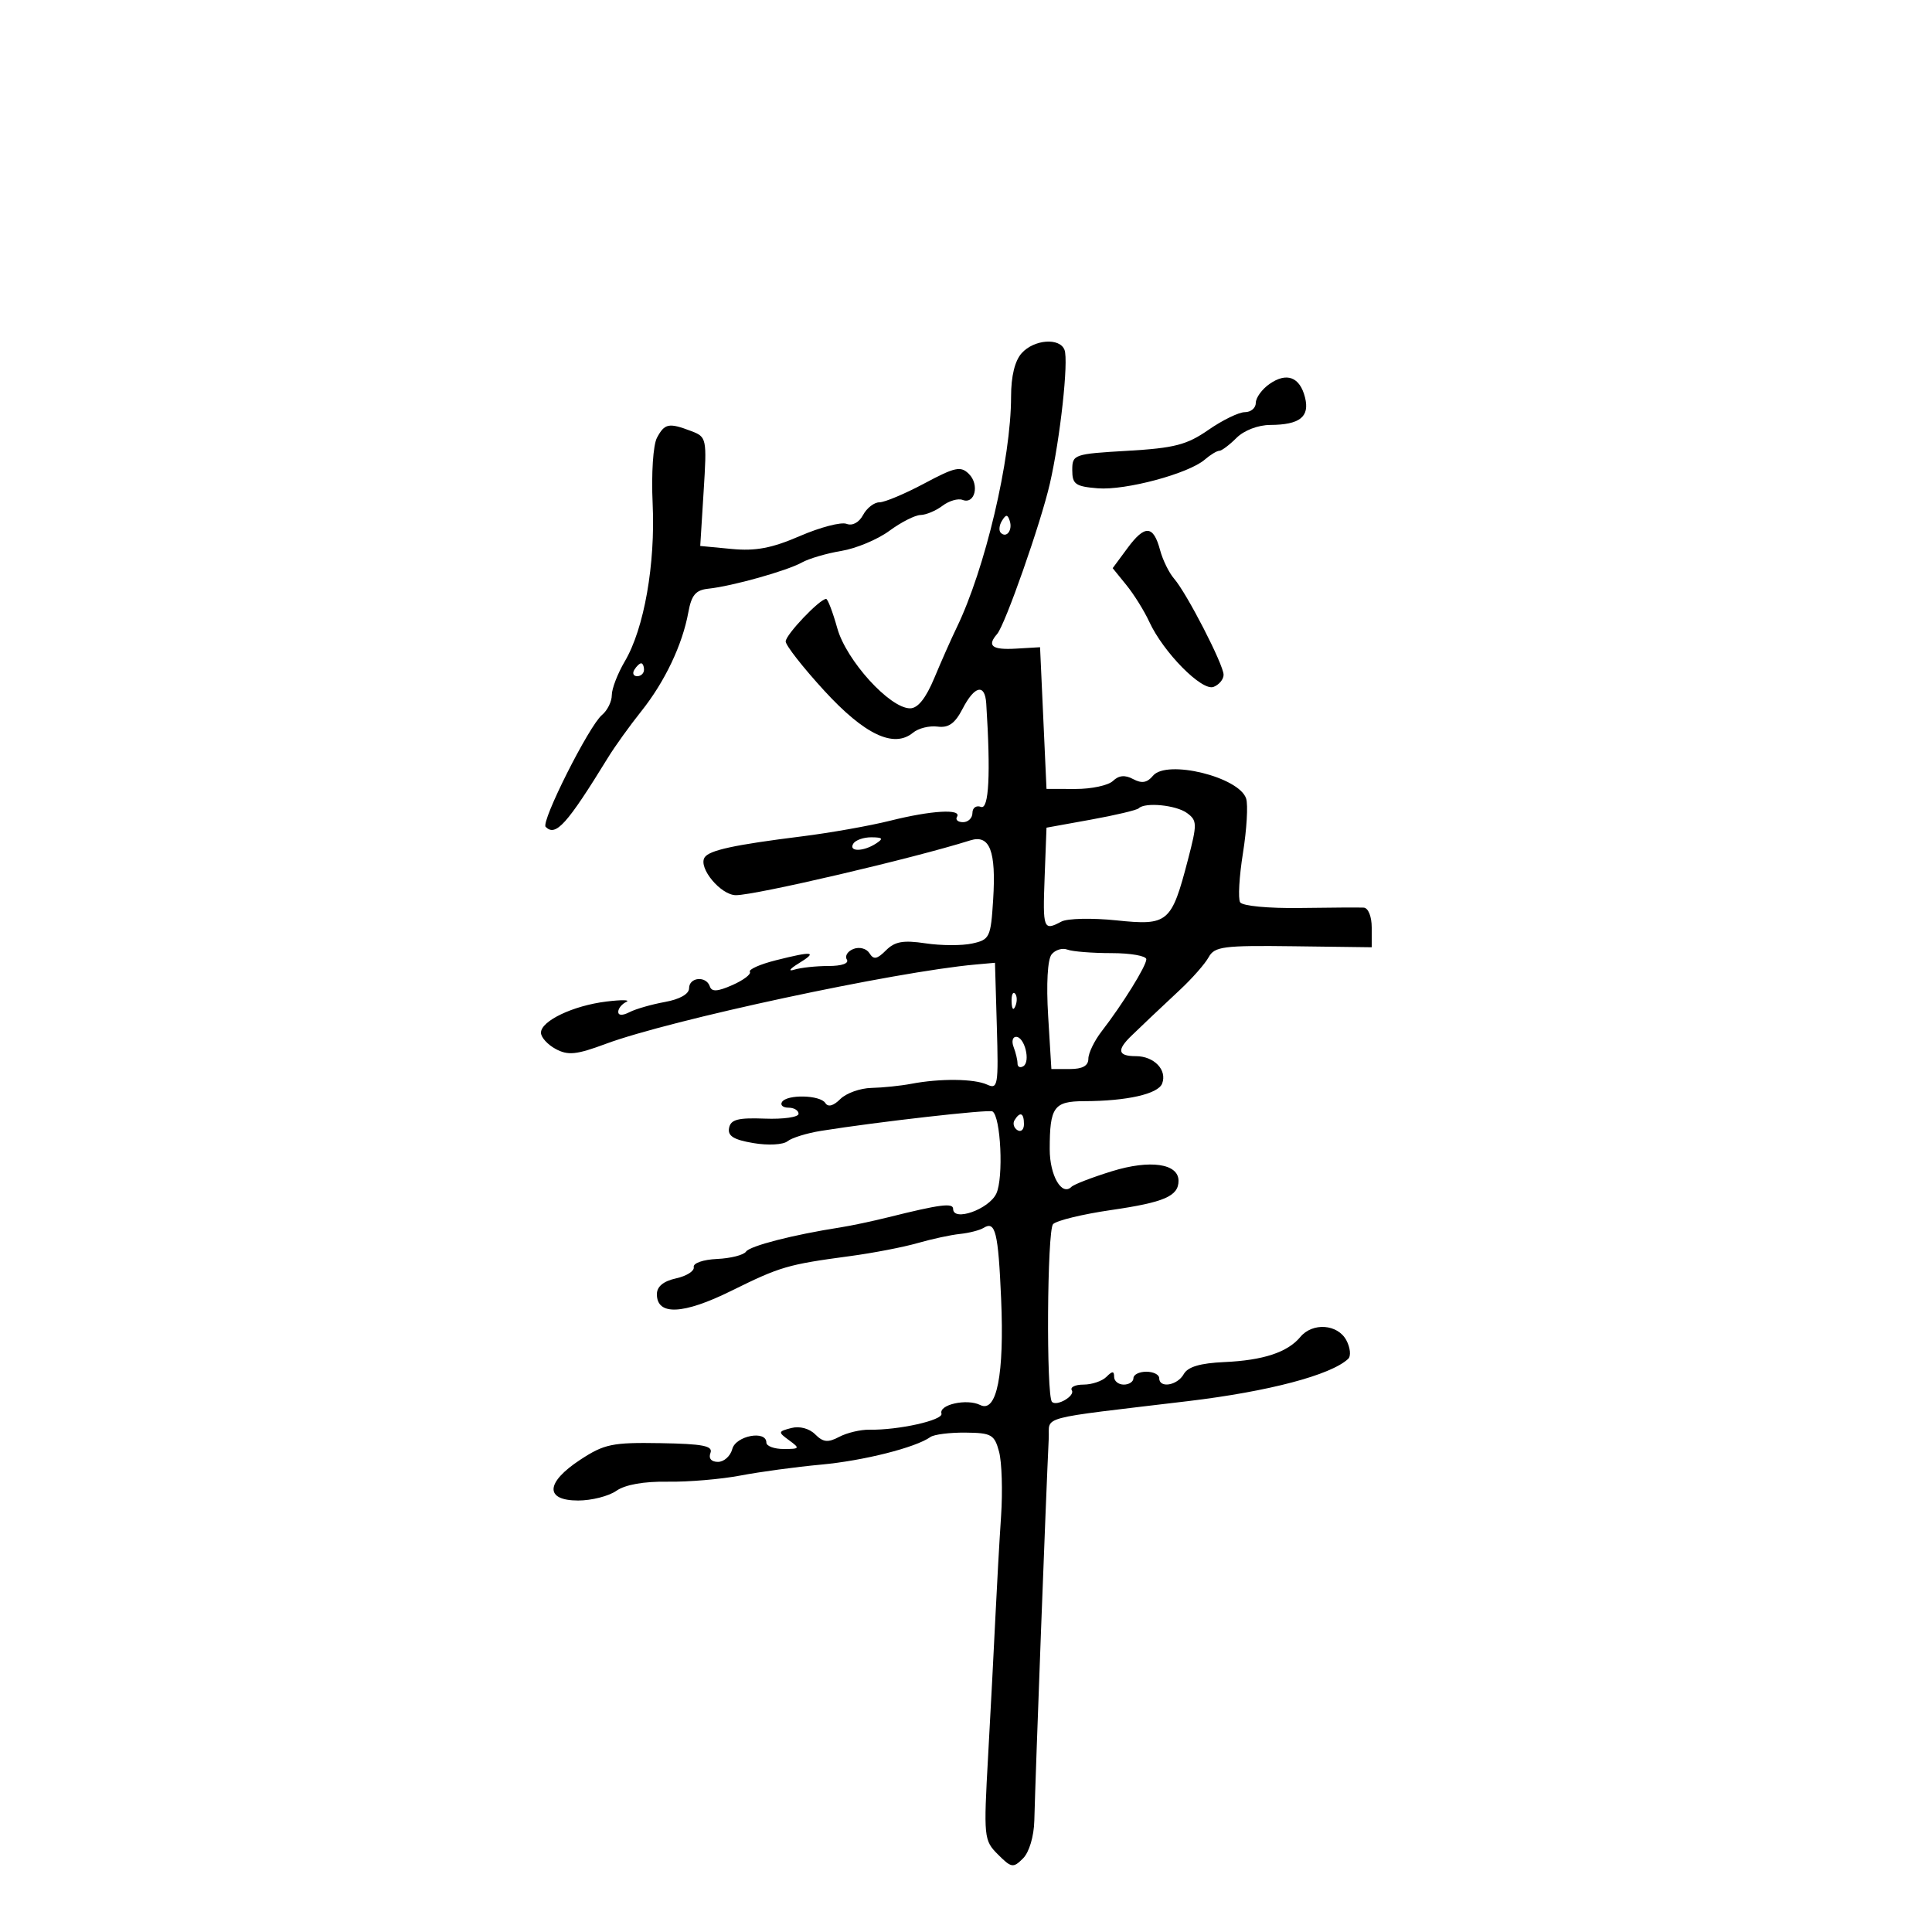 <svg xmlns="http://www.w3.org/2000/svg" width="300" height="300" viewBox="0 0 300 300" version="1.1">
	<path d="M 158.655 54.829 C 157.587 56.008, 157 58.404, 156.999 61.579 C 156.996 71.283, 152.973 88.349, 148.530 97.500 C 147.729 99.150, 146.183 102.638, 145.093 105.250 C 143.761 108.444, 142.521 109.996, 141.306 109.989 C 138.152 109.970, 131.416 102.557, 130.018 97.566 C 129.315 95.055, 128.533 93, 128.280 93 C 127.287 93, 122 98.558, 122 99.602 C 122 100.212, 124.686 103.642, 127.968 107.224 C 134.252 114.081, 138.804 116.237, 141.782 113.766 C 142.605 113.083, 144.314 112.660, 145.580 112.826 C 147.295 113.051, 148.287 112.346, 149.467 110.064 C 151.335 106.451, 152.942 106.095, 153.144 109.250 C 153.845 120.207, 153.560 125.768, 152.323 125.294 C 151.595 125.015, 151 125.434, 151 126.226 C 151 127.019, 150.345 127.667, 149.544 127.667 C 148.743 127.667, 148.320 127.292, 148.603 126.833 C 149.390 125.560, 144.614 125.838, 138.235 127.438 C 135.081 128.229, 128.900 129.325, 124.500 129.874 C 113.965 131.190, 110.099 132.031, 109.402 133.159 C 108.405 134.771, 111.930 139, 114.273 139.003 C 117.341 139.006, 141.838 133.279, 150.664 130.494 C 153.692 129.539, 154.692 132.126, 154.217 139.689 C 153.848 145.565, 153.683 145.911, 150.963 146.508 C 149.388 146.854, 146.124 146.841, 143.710 146.479 C 140.253 145.961, 138.950 146.193, 137.570 147.573 C 136.181 148.962, 135.651 149.054, 135.010 148.016 C 134.561 147.290, 133.462 146.992, 132.538 147.347 C 131.622 147.698, 131.153 148.439, 131.496 148.993 C 131.868 149.595, 130.721 150, 128.641 150 C 126.728 150, 124.339 150.256, 123.332 150.569 C 122.324 150.882, 122.625 150.448, 124 149.605 C 127.021 147.751, 126.280 147.649, 120.455 149.116 C 118.019 149.729, 116.212 150.534, 116.440 150.903 C 116.669 151.273, 115.451 152.197, 113.734 152.957 C 111.422 153.981, 110.512 154.036, 110.223 153.169 C 109.663 151.489, 107 151.725, 107 153.455 C 107 154.349, 105.555 155.170, 103.250 155.586 C 101.188 155.959, 98.712 156.670, 97.750 157.167 C 96.676 157.721, 96 157.703, 96 157.119 C 96 156.595, 96.563 155.901, 97.250 155.576 C 97.938 155.251, 96.540 155.227, 94.145 155.521 C 88.977 156.157, 84 158.530, 84 160.357 C 84 161.075, 85.034 162.216, 86.299 162.892 C 88.211 163.916, 89.513 163.782, 94.049 162.095 C 104.044 158.377, 138.893 150.900, 151.500 149.769 L 154.500 149.500 154.788 159.371 C 155.055 168.546, 154.949 169.185, 153.288 168.421 C 151.274 167.496, 145.991 167.438, 141.500 168.292 C 139.850 168.606, 137.070 168.893, 135.321 168.931 C 133.573 168.969, 131.395 169.748, 130.481 170.662 C 129.415 171.727, 128.582 171.950, 128.159 171.281 C 127.362 170.018, 122.181 169.898, 121.423 171.125 C 121.125 171.606, 121.584 172, 122.441 172 C 123.298 172, 124 172.427, 124 172.950 C 124 173.472, 121.644 173.809, 118.764 173.700 C 114.590 173.540, 113.464 173.835, 113.210 175.153 C 112.971 176.391, 113.916 176.979, 116.980 177.497 C 119.276 177.885, 121.602 177.760, 122.285 177.212 C 122.953 176.676, 125.300 175.949, 127.500 175.598 C 136.259 174.197, 153.535 172.237, 154.107 172.579 C 155.405 173.354, 155.854 182.911, 154.707 185.342 C 153.554 187.785, 148 189.749, 148 187.713 C 148 186.753, 145.946 187.017, 138 189 C 135.525 189.618, 132.150 190.333, 130.500 190.589 C 123.244 191.716, 116.448 193.459, 115.844 194.349 C 115.482 194.881, 113.457 195.394, 111.344 195.491 C 109.171 195.590, 107.598 196.141, 107.725 196.759 C 107.849 197.360, 106.612 198.146, 104.975 198.505 C 103.016 198.936, 102 199.775, 102 200.963 C 102 204.314, 106.083 204.133, 113.534 200.451 C 121.183 196.671, 122.263 196.355, 132 195.047 C 135.575 194.567, 140.300 193.655, 142.500 193.021 C 144.700 192.387, 147.656 191.750, 149.068 191.606 C 150.480 191.461, 152.137 191.034, 152.749 190.655 C 154.564 189.533, 155.007 191.338, 155.454 201.678 C 155.962 213.438, 154.777 219.457, 152.208 218.170 C 150.141 217.134, 145.759 218.103, 146.191 219.500 C 146.506 220.521, 139.510 222.086, 135 222.004 C 133.625 221.979, 131.516 222.479, 130.314 223.114 C 128.561 224.040, 127.820 223.963, 126.581 222.724 C 125.665 221.808, 124.153 221.409, 122.870 221.744 C 120.800 222.286, 120.785 222.370, 122.543 223.655 C 124.251 224.904, 124.190 225, 121.691 225 C 120.211 225, 119 224.550, 119 224 C 119 222.039, 114.250 222.937, 113.710 225 C 113.423 226.100, 112.422 227, 111.487 227 C 110.450 227, 109.993 226.460, 110.317 225.617 C 110.740 224.514, 109.164 224.205, 102.551 224.092 C 95.092 223.965, 93.838 224.224, 90.127 226.653 C 84.704 230.203, 84.550 233, 89.777 233 C 91.855 233, 94.523 232.322, 95.706 231.493 C 97.072 230.537, 99.982 230.019, 103.678 230.076 C 106.880 230.126, 111.975 229.694, 115 229.116 C 118.025 228.539, 123.650 227.778, 127.500 227.425 C 134.083 226.821, 142.179 224.777, 144.475 223.140 C 145.039 222.738, 147.491 222.430, 149.925 222.455 C 153.954 222.496, 154.420 222.761, 155.134 225.423 C 155.566 227.030, 155.706 231.530, 155.446 235.423 C 155.185 239.315, 154.791 246.325, 154.569 251 C 154.348 255.675, 153.838 265.397, 153.437 272.603 C 152.727 285.345, 152.769 285.769, 154.961 287.961 C 157.051 290.051, 157.333 290.095, 158.857 288.571 C 159.812 287.616, 160.545 285.164, 160.608 282.714 C 160.817 274.601, 162.411 232.346, 162.847 223.355 C 163.021 219.787, 160.671 220.415, 184.500 217.564 C 197.006 216.067, 206.657 213.518, 209.343 211.004 C 209.806 210.570, 209.678 209.266, 209.057 208.107 C 207.712 205.593, 203.810 205.319, 201.914 207.604 C 199.940 209.982, 196.157 211.232, 190.111 211.502 C 186.358 211.671, 184.446 212.238, 183.812 213.372 C 182.818 215.148, 180 215.612, 180 214 C 180 213.450, 179.100 213, 178 213 C 176.900 213, 176 213.450, 176 214 C 176 214.550, 175.325 215, 174.500 215 C 173.675 215, 173 214.460, 173 213.800 C 173 212.867, 172.733 212.867, 171.800 213.800 C 171.140 214.460, 169.538 215, 168.241 215 C 166.944 215, 166.131 215.403, 166.435 215.895 C 166.967 216.755, 164.093 218.426, 163.354 217.687 C 162.436 216.769, 162.593 191.008, 163.522 190.078 C 164.084 189.516, 168.134 188.534, 172.522 187.897 C 180.794 186.695, 183 185.739, 183 183.353 C 183 180.669, 178.583 180.036, 172.655 181.870 C 169.582 182.821, 166.756 183.910, 166.376 184.291 C 164.880 185.787, 163 182.540, 163 178.459 C 163 171.896, 163.641 171.002, 168.357 170.989 C 174.989 170.971, 179.834 169.876, 180.457 168.252 C 181.265 166.147, 179.205 164, 176.378 164 C 173.552 164, 173.367 163.049, 175.750 160.773 C 176.713 159.853, 178.029 158.594, 178.675 157.975 C 179.321 157.356, 181.380 155.421, 183.251 153.675 C 185.122 151.929, 187.114 149.662, 187.678 148.638 C 188.599 146.967, 189.946 146.793, 200.852 146.934 L 213 147.091 213 144.046 C 213 142.311, 212.462 140.972, 211.750 140.934 C 211.063 140.898, 206.605 140.924, 201.845 140.992 C 196.973 141.062, 192.918 140.676, 192.568 140.109 C 192.225 139.556, 192.423 136.109, 193.008 132.450 C 193.592 128.791, 193.815 124.992, 193.502 124.007 C 192.437 120.651, 181.167 117.888, 179.033 120.460 C 178.129 121.550, 177.292 121.692, 175.964 120.981 C 174.693 120.300, 173.739 120.386, 172.819 121.264 C 172.094 121.957, 169.475 122.519, 167 122.512 L 162.500 122.500 162 111.500 L 161.500 100.500 157.750 100.720 C 154.042 100.938, 153.217 100.296, 154.830 98.450 C 156.077 97.021, 161.609 81.252, 163.024 75.090 C 164.631 68.094, 165.951 56.035, 165.296 54.329 C 164.556 52.401, 160.581 52.700, 158.655 54.829 M 197.115 59.632 C 195.952 60.447, 195 61.763, 195 62.557 C 195 63.351, 194.237 64, 193.304 64 C 192.371 64, 189.825 65.237, 187.647 66.750 C 184.293 69.078, 182.368 69.577, 175.093 70 C 166.727 70.487, 166.500 70.566, 166.500 73 C 166.500 75.191, 166.989 75.540, 170.455 75.823 C 174.764 76.174, 184.556 73.549, 187.079 71.366 C 187.947 70.615, 188.960 70, 189.329 70 C 189.698 70, 190.900 69.100, 192 68 C 193.169 66.831, 195.350 65.994, 197.250 65.985 C 201.831 65.963, 203.398 64.723, 202.644 61.718 C 201.843 58.524, 199.798 57.753, 197.115 59.632 M 102.015 67.972 C 101.418 69.087, 101.126 73.530, 101.343 78.205 C 101.780 87.622, 100.019 97.608, 97.027 102.679 C 95.912 104.569, 95 106.933, 95 107.935 C 95 108.936, 94.314 110.325, 93.475 111.021 C 91.470 112.685, 83.954 127.621, 84.731 128.398 C 86.291 129.957, 88.027 128.026, 94.420 117.624 C 95.475 115.906, 97.794 112.678, 99.573 110.450 C 103.230 105.870, 105.966 100.119, 106.883 95.087 C 107.376 92.386, 108.027 91.620, 110.003 91.411 C 113.675 91.025, 122.197 88.637, 124.500 87.350 C 125.600 86.735, 128.369 85.923, 130.653 85.545 C 132.936 85.167, 136.286 83.764, 138.097 82.429 C 139.907 81.093, 142.089 79.986, 142.944 79.968 C 143.800 79.951, 145.331 79.307, 146.347 78.537 C 147.363 77.767, 148.768 77.357, 149.468 77.626 C 151.373 78.357, 152.133 75.275, 150.460 73.603 C 149.186 72.329, 148.320 72.513, 143.521 75.074 C 140.505 76.683, 137.370 78, 136.554 78 C 135.738 78, 134.598 78.883, 134.020 79.963 C 133.388 81.143, 132.363 81.693, 131.449 81.342 C 130.613 81.021, 127.357 81.872, 124.214 83.232 C 119.855 85.120, 117.342 85.596, 113.616 85.242 L 108.732 84.777 109.259 76.323 C 109.776 68.050, 109.734 67.849, 107.328 66.935 C 103.858 65.615, 103.208 65.742, 102.015 67.972 M 155.583 80.866 C 155.152 81.563, 155.070 82.403, 155.400 82.733 C 156.295 83.628, 157.271 82.312, 156.787 80.862 C 156.449 79.846, 156.213 79.846, 155.583 80.866 M 175.088 85.095 L 172.776 88.223 174.915 90.861 C 176.092 92.313, 177.685 94.871, 178.456 96.546 C 180.635 101.286, 186.628 107.357, 188.440 106.661 C 189.298 106.332, 189.999 105.486, 189.998 104.781 C 189.995 103.209, 184.286 92.118, 182.316 89.857 C 181.529 88.954, 180.548 86.958, 180.138 85.423 C 179.099 81.539, 177.780 81.453, 175.088 85.095 M 98.500 104 C 98.160 104.550, 98.359 105, 98.941 105 C 99.523 105, 100 104.550, 100 104 C 100 103.450, 99.802 103, 99.559 103 C 99.316 103, 98.840 103.450, 98.500 104 M 176.822 125.511 C 176.541 125.792, 173.203 126.584, 169.405 127.271 L 162.500 128.520 162.208 136.260 C 161.905 144.287, 162.021 144.592, 164.816 143.101 C 165.742 142.607, 169.582 142.522, 173.350 142.913 C 181.395 143.749, 181.903 143.318, 184.462 133.500 C 185.914 127.928, 185.904 127.411, 184.321 126.250 C 182.629 125.008, 177.801 124.533, 176.822 125.511 M 132.500 131 C 131.713 132.273, 134.030 132.273, 136 131 C 137.219 130.212, 137.090 130.028, 135.309 130.015 C 134.104 130.007, 132.840 130.450, 132.500 131 M 163.287 148.204 C 162.665 148.984, 162.453 152.788, 162.755 157.750 L 163.257 166 166.128 166 C 168.088 166, 169 165.494, 169 164.408 C 169 163.533, 169.924 161.620, 171.053 160.158 C 174.324 155.924, 178 149.996, 178 148.956 C 178 148.430, 175.562 148, 172.582 148 C 169.602 148, 166.524 147.755, 165.742 147.454 C 164.960 147.154, 163.855 147.492, 163.287 148.204 M 157.079 155.583 C 157.127 156.748, 157.364 156.985, 157.683 156.188 C 157.972 155.466, 157.936 154.603, 157.604 154.271 C 157.272 153.939, 157.036 154.529, 157.079 155.583 M 157.393 162.582 C 157.727 163.452, 158 164.603, 158 165.141 C 158 165.678, 158.408 165.866, 158.906 165.558 C 160.055 164.848, 159.101 161, 157.776 161 C 157.232 161, 157.059 161.712, 157.393 162.582 M 157.543 173.931 C 157.226 174.443, 157.425 175.144, 157.984 175.490 C 158.543 175.835, 159 175.416, 159 174.559 C 159 172.802, 158.400 172.544, 157.543 173.931" stroke="none" fill="black" fill-rule="evenodd"/>
</svg>